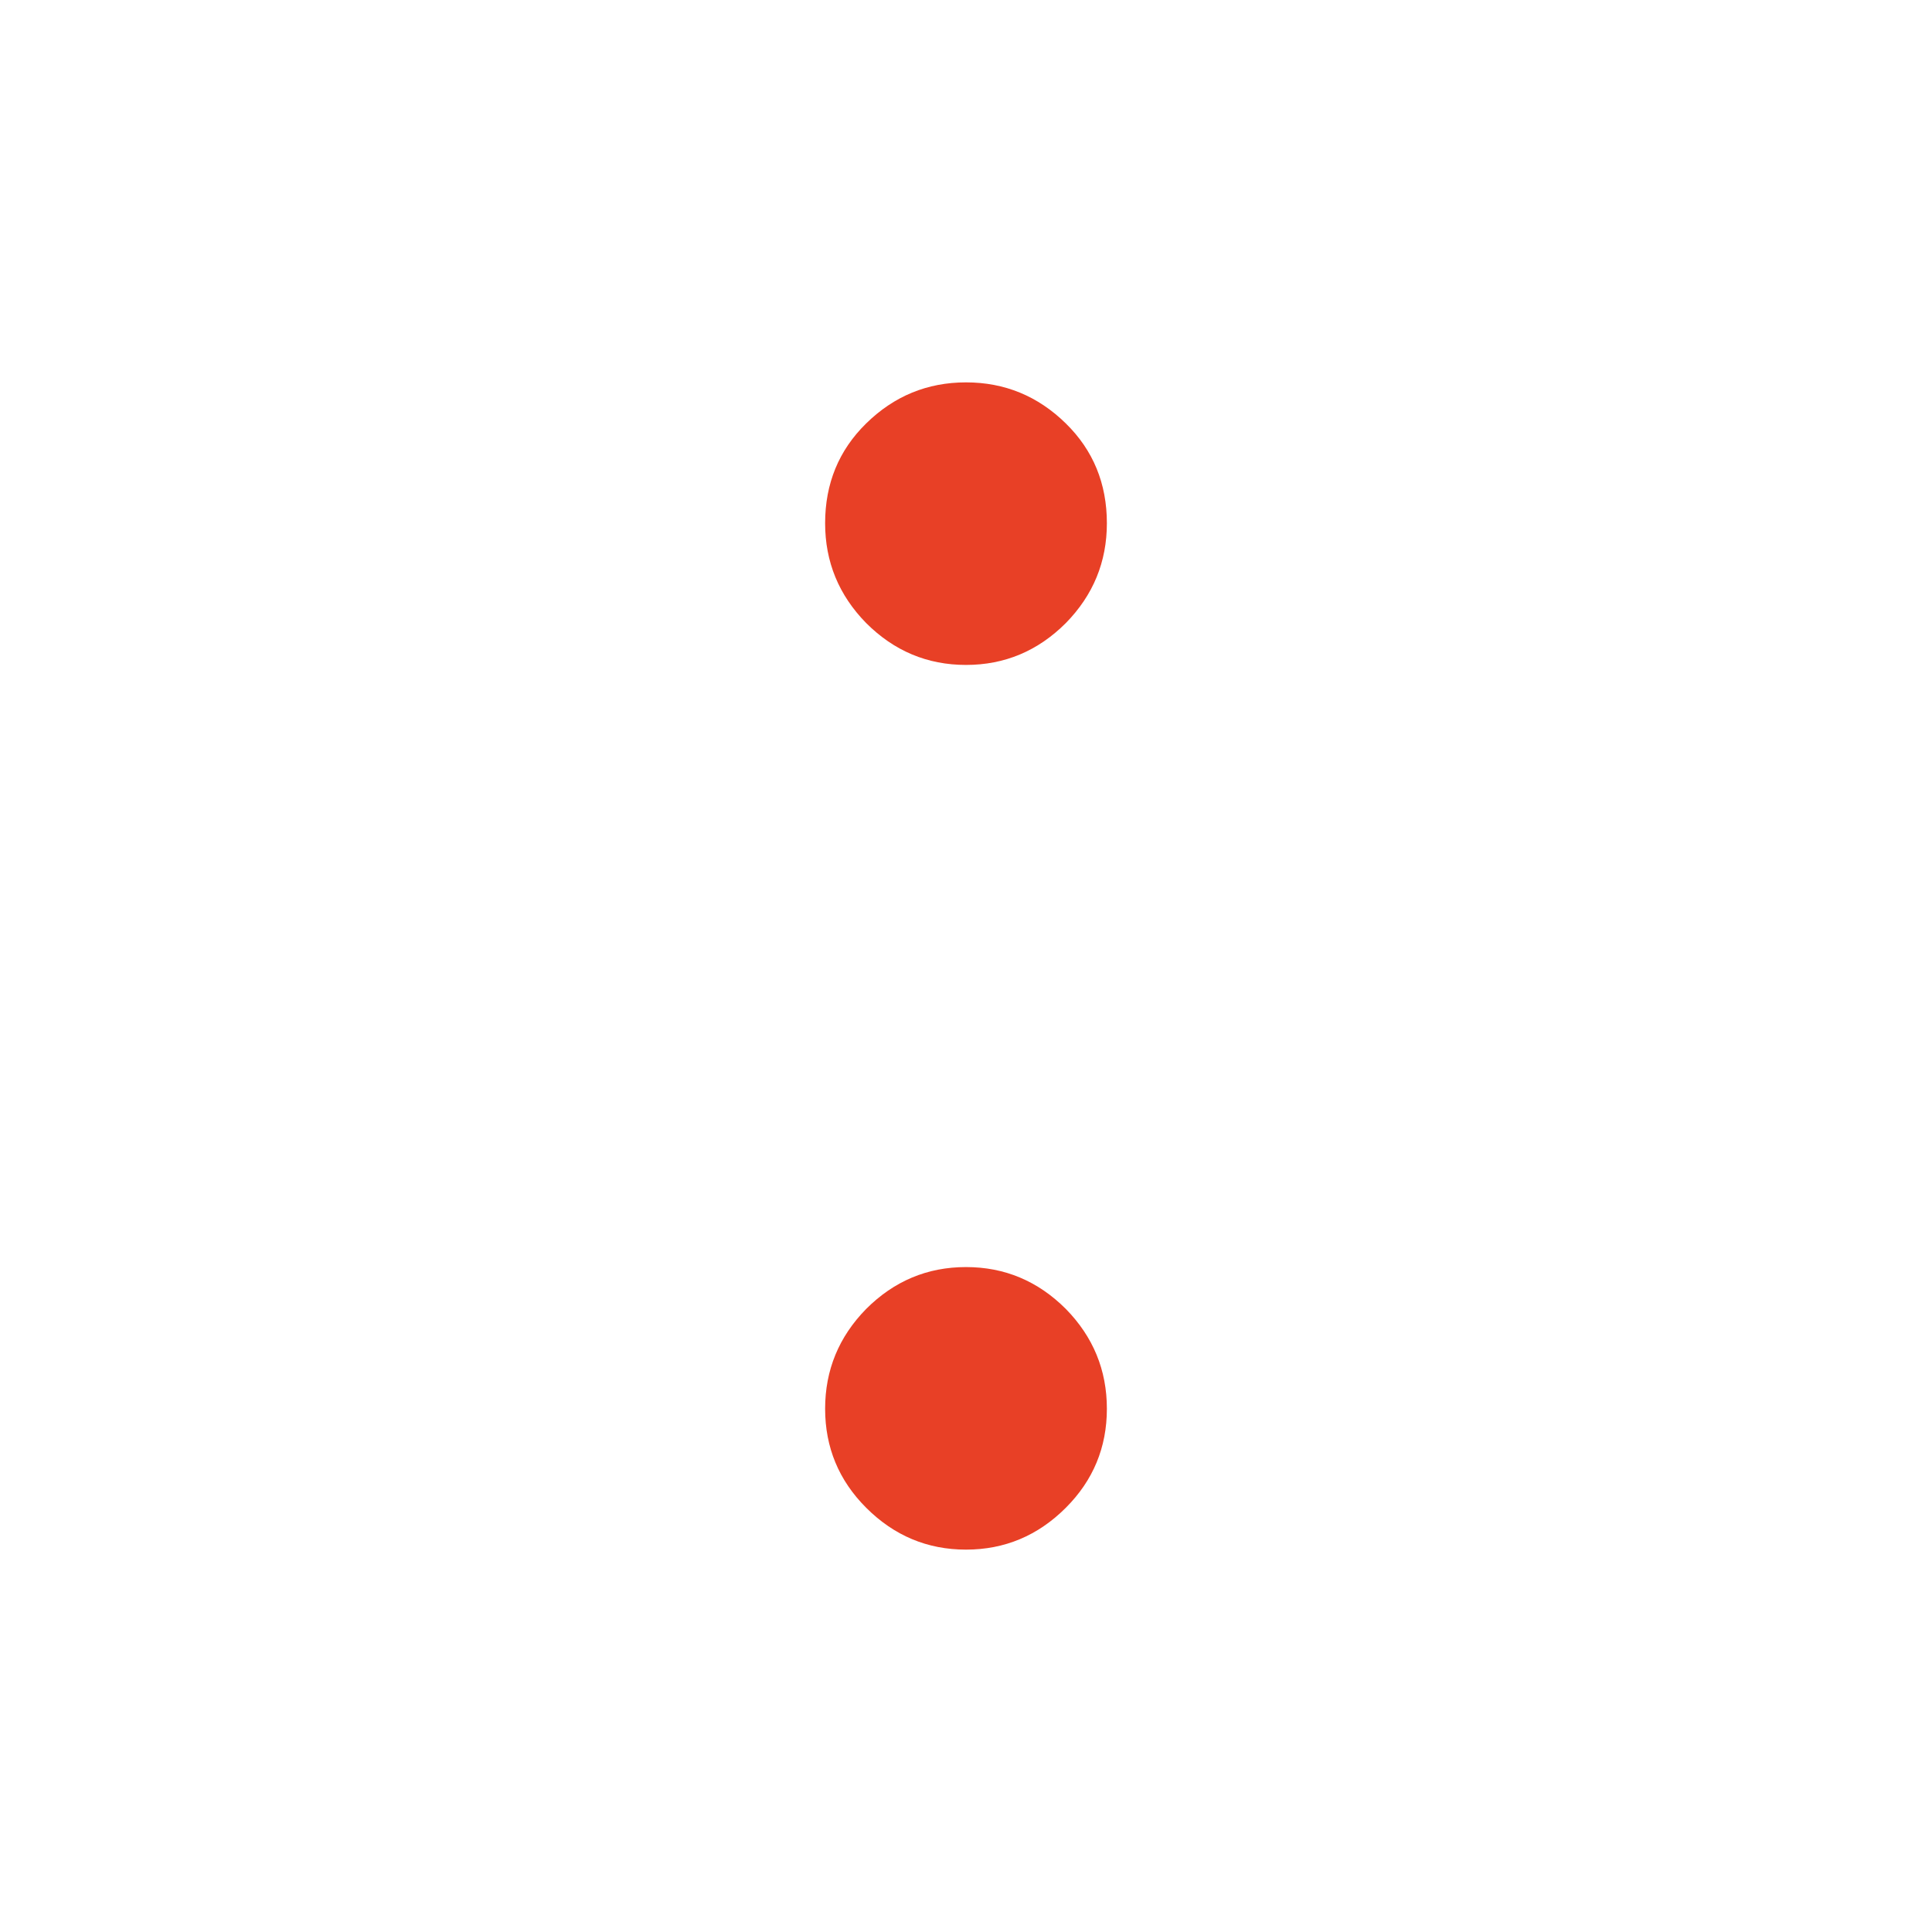 <?xml version="1.0" standalone="no"?>
<svg xmlns="http://www.w3.org/2000/svg" width="24" height="24"><rect width="24" height="24" opacity="0"></rect><g><path d="M13.75 17.5Q13.75 16.78 13.24 16.26Q12.72 15.74 12 15.74Q11.28 15.74 10.76 16.26Q10.25 16.78 10.25 17.5Q10.25 18.22 10.76 18.73Q11.28 19.25 12 19.25Q12.72 19.25 13.24 18.73Q13.75 18.22 13.75 17.5ZM13.75 6.5Q13.75 5.76 13.24 5.26Q12.72 4.75 12 4.75Q11.28 4.75 10.76 5.26Q10.25 5.76 10.25 6.5Q10.25 7.22 10.76 7.74Q11.28 8.26 12 8.26Q12.72 8.26 13.24 7.74Q13.75 7.22 13.75 6.5Z" fill="rgba(232,64,38,1)"></path></g></svg>